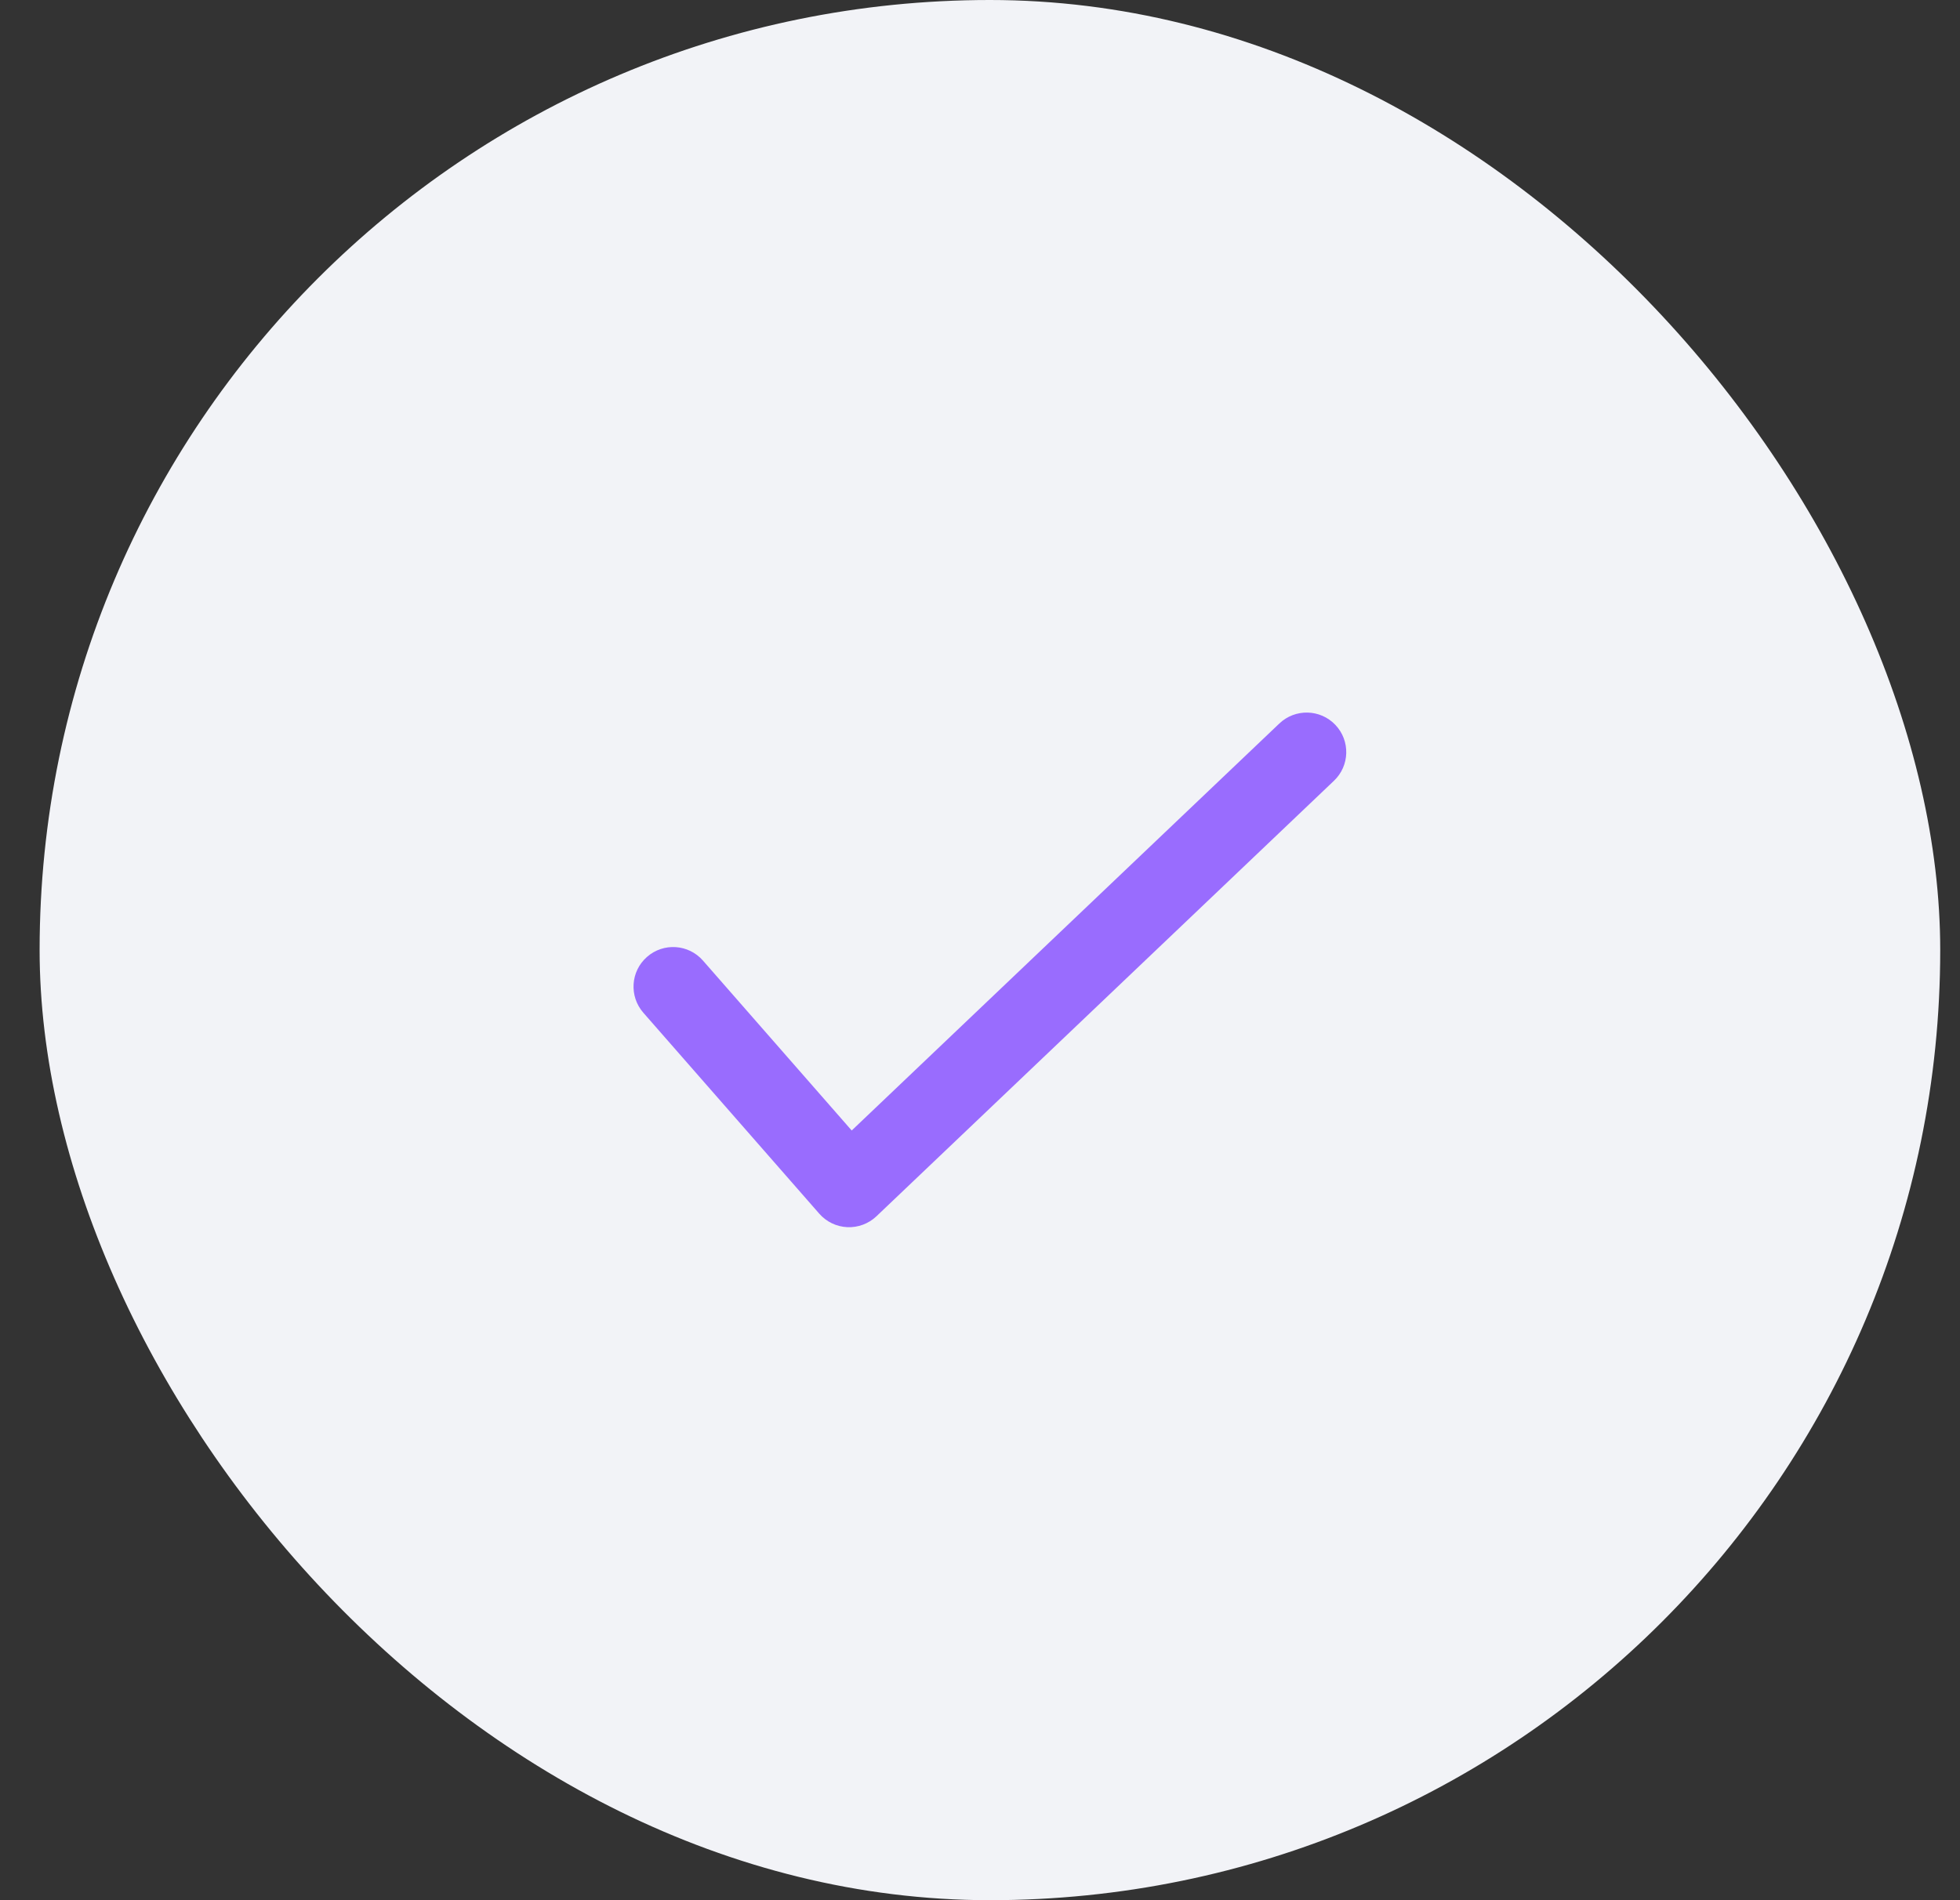 <svg width="33" height="32" viewBox="0 0 33 32" fill="none" xmlns="http://www.w3.org/2000/svg">
<rect x="0" y="0" width="33" height="32" fill="#333333" stroke="none"/>
<rect x="0.667" width="32" height="32" rx="16" fill="#F2F3F7"/>
<path fill-rule="evenodd" clip-rule="evenodd" d="M22.483 12.207C22.737 12.474 22.726 12.896 22.459 13.149L14.756 20.483C14.624 20.608 14.447 20.674 14.266 20.666C14.084 20.658 13.914 20.576 13.794 20.439L10.832 17.055C10.589 16.777 10.617 16.356 10.894 16.114C11.171 15.871 11.592 15.899 11.835 16.176L14.34 19.038L21.54 12.184C21.807 11.93 22.229 11.94 22.483 12.207Z" fill="#996CFE"/>
</svg>
